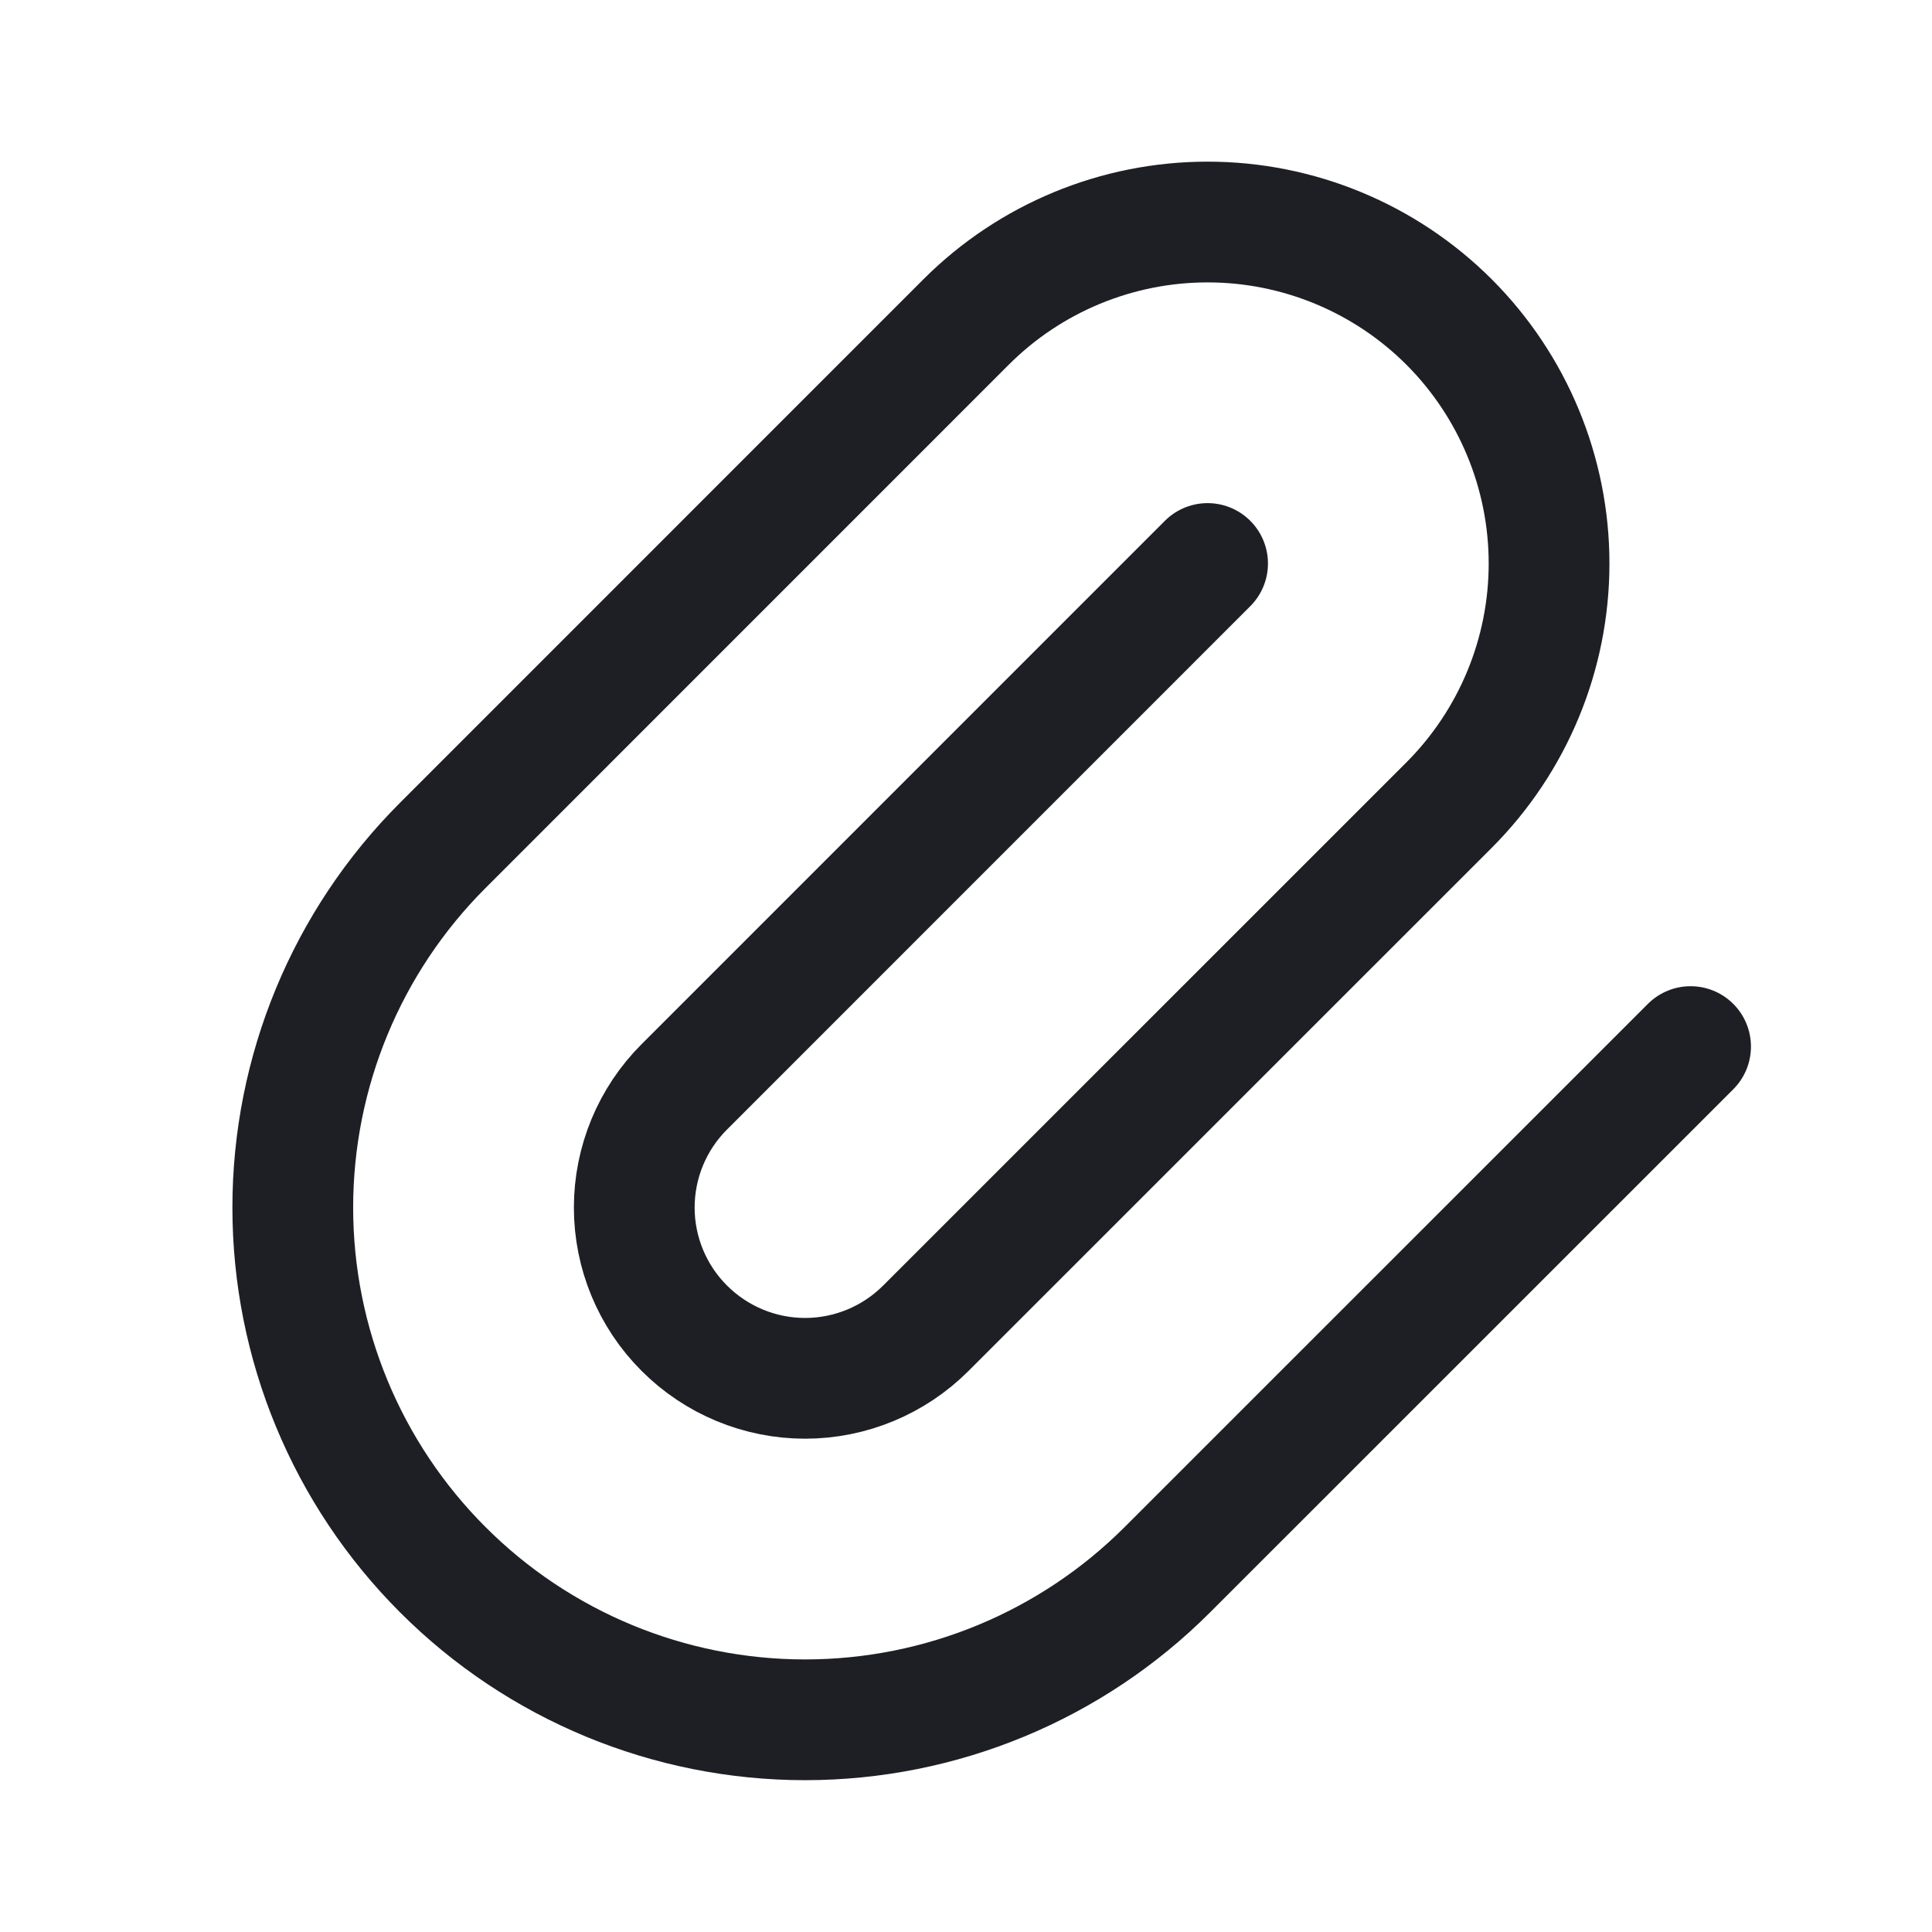 <svg width="24" height="24" viewBox="0 0 24 24" fill="none" xmlns="http://www.w3.org/2000/svg">
<g id="attach" clip-path="url(#clip0_4646_78837)">
<path id="Vector" d="M15.001 7L8.501 13.501C8.103 13.898 7.879 14.438 7.879 15.001C7.879 15.563 8.103 16.103 8.501 16.5C8.899 16.898 9.438 17.122 10.001 17.122C10.563 17.122 11.103 16.898 11.501 16.5L18.001 10.001C18.796 9.205 19.243 8.126 19.243 7C19.243 5.875 18.796 4.796 18.001 4C17.205 3.205 16.126 2.758 15.001 2.758C13.876 2.758 12.796 3.205 12.001 4L5.501 10.501C4.307 11.694 3.637 13.313 3.637 15.001C3.637 16.688 4.307 18.307 5.501 19.5C6.694 20.694 8.313 21.364 10.001 21.364C11.688 21.364 13.307 20.694 14.501 19.5L21.001 13.001" stroke="#1E1F25" stroke-width="1.5" stroke-linecap="round" stroke-linejoin="round"/>
</g>
<defs>
<clipPath id="clip0_4646_78837">
<rect width="24" height="24" fill="white"/>
</clipPath>
</defs>
</svg>
